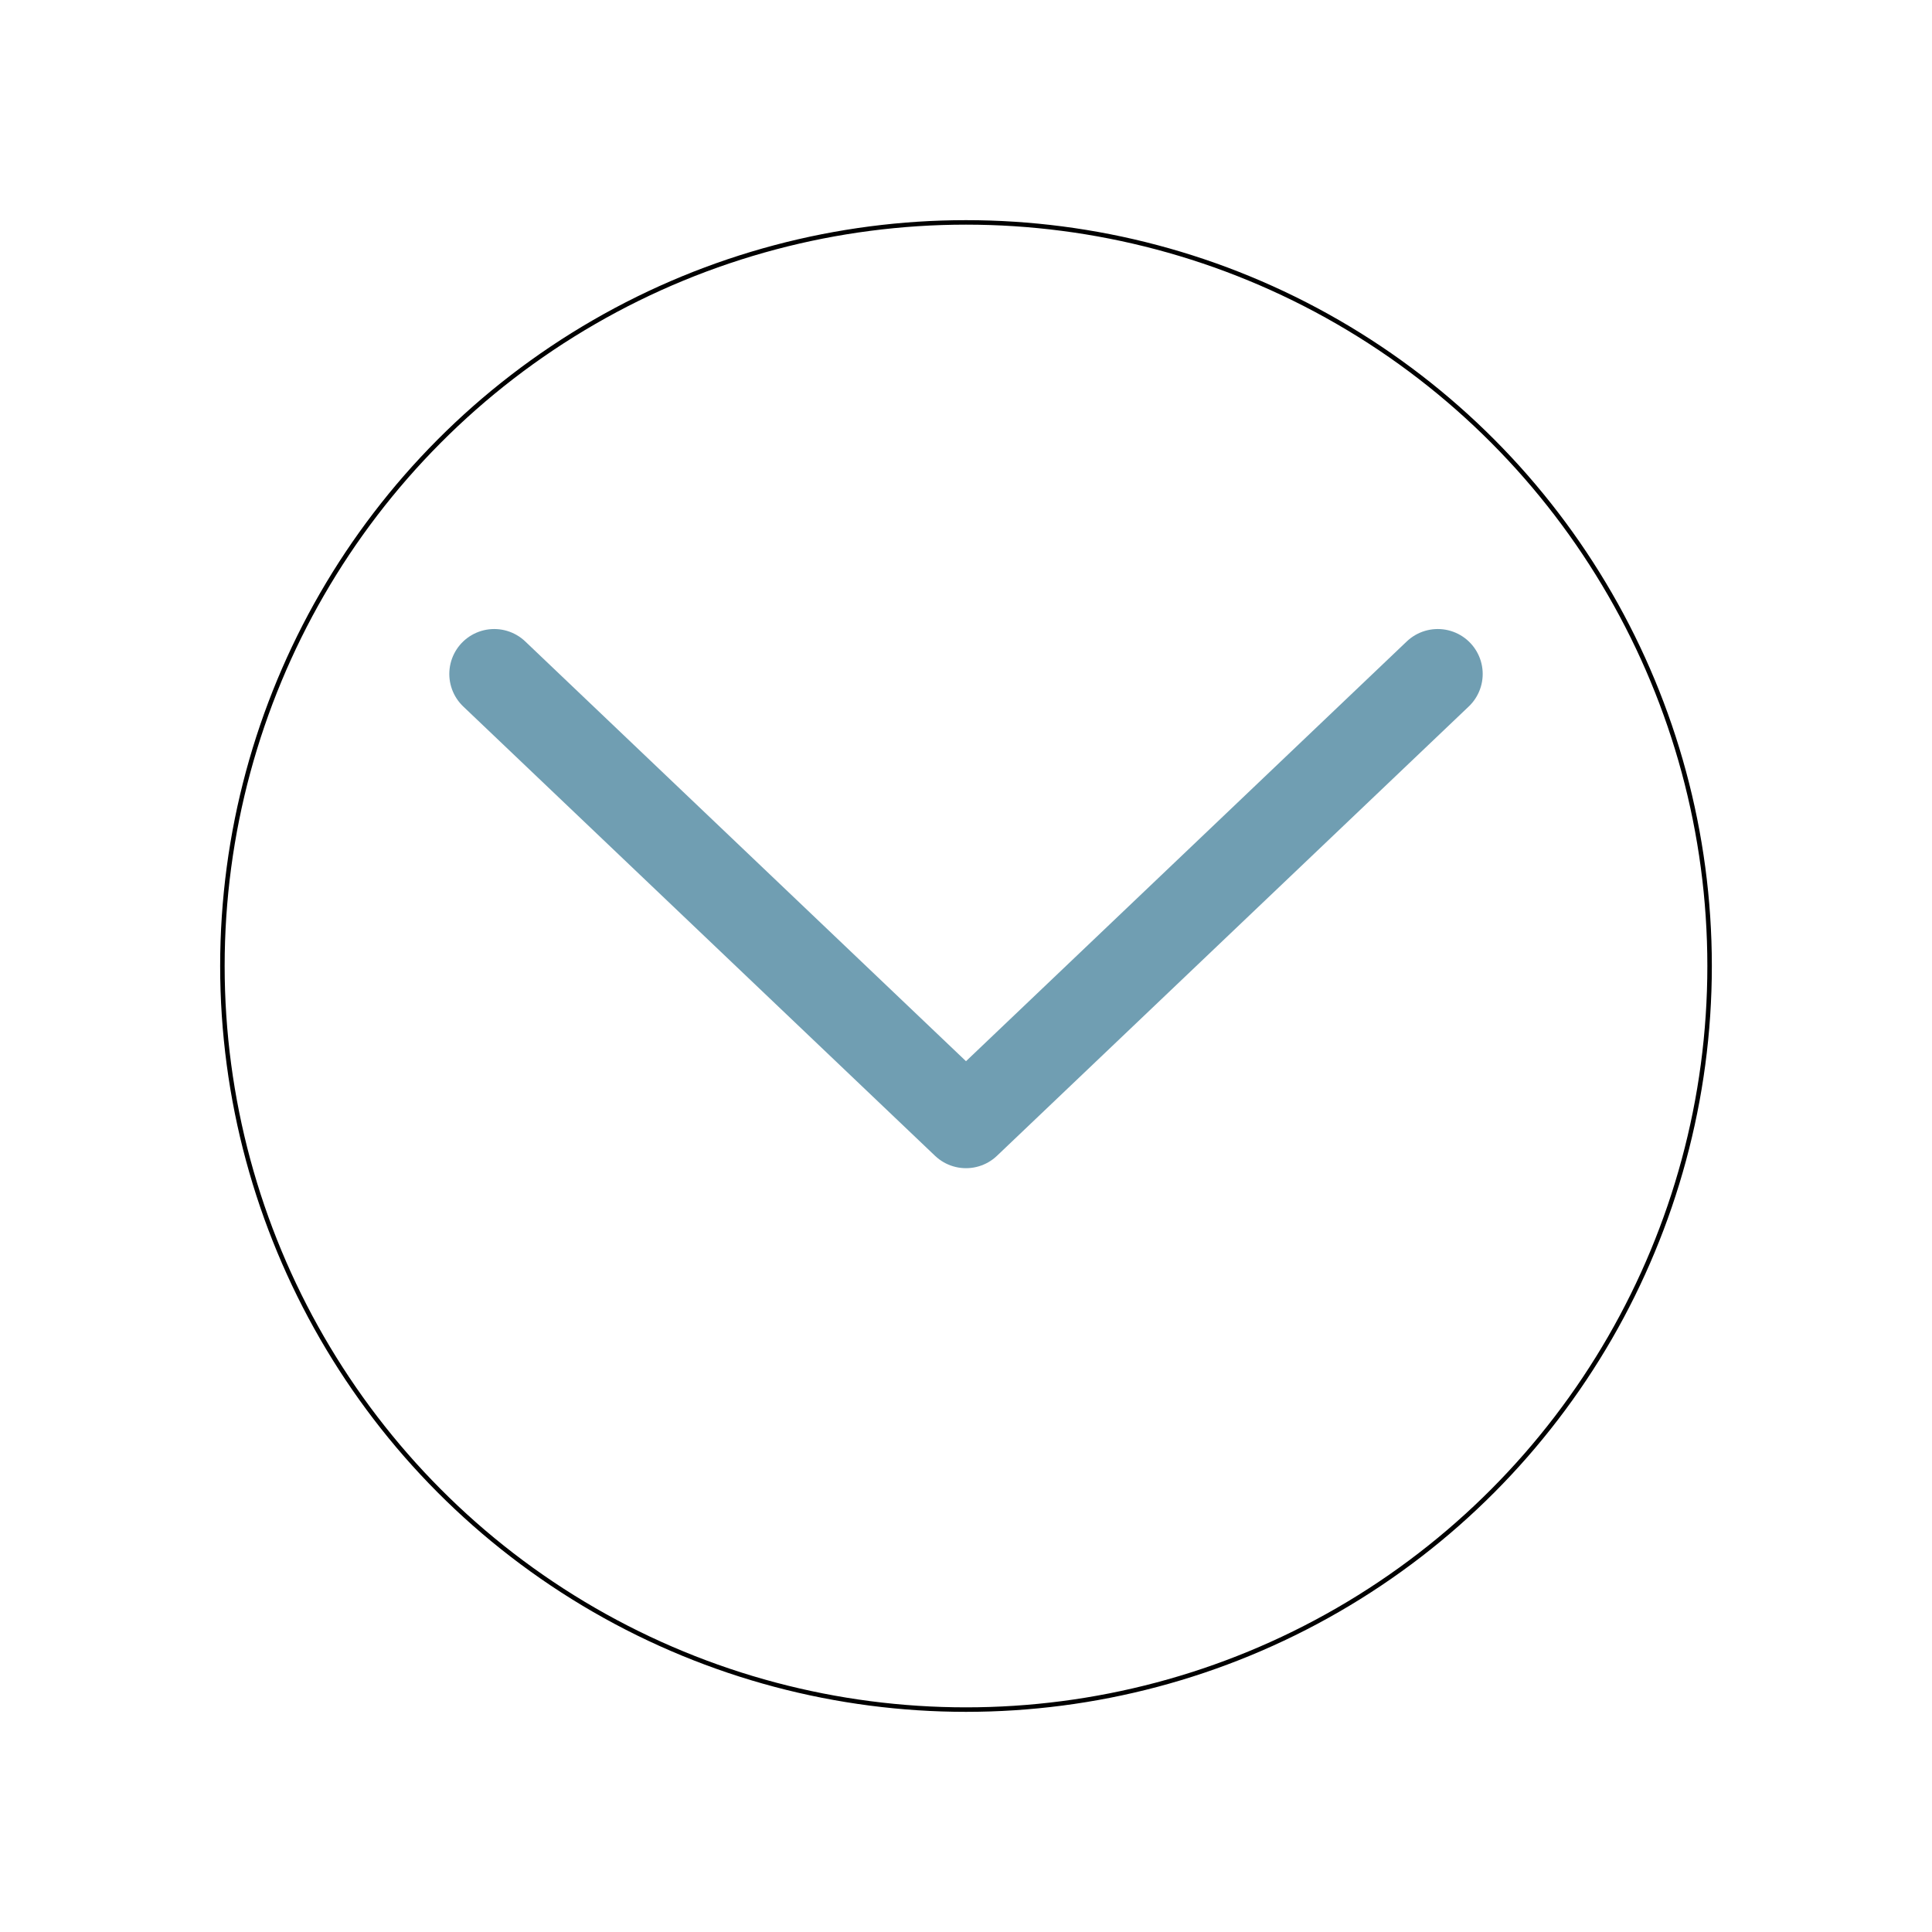 <svg width="43" height="43" viewBox="0 0 43 43" fill="none" xmlns="http://www.w3.org/2000/svg">
<g id="Component 3">
<g id="Ellipse 15" filter="url(#filter0_d_10_3847)">
<circle cx="21.5" cy="17.5" r="16.5" fill="white"/>
<circle cx="21.5" cy="17.5" r="16.55" stroke="black" stroke-width="0.1"/>
</g>
<path id="Vector" d="M32 15L21.5 25L11 15" stroke="#709EB2" stroke-width="2" stroke-linecap="round" stroke-linejoin="round"/>
</g>
<defs>
<filter id="filter0_d_10_3847" x="0.9" y="0.9" width="41.2" height="41.2" filterUnits="userSpaceOnUse" color-interpolation-filters="sRGB">
<feFlood flood-opacity="0" result="BackgroundImageFix"/>
<feColorMatrix in="SourceAlpha" type="matrix" values="0 0 0 0 0 0 0 0 0 0 0 0 0 0 0 0 0 0 127 0" result="hardAlpha"/>
<feOffset dy="4"/>
<feGaussianBlur stdDeviation="2"/>
<feComposite in2="hardAlpha" operator="out"/>
<feColorMatrix type="matrix" values="0 0 0 0 0 0 0 0 0 0 0 0 0 0 0 0 0 0 0.25 0"/>
<feBlend mode="normal" in2="BackgroundImageFix" result="effect1_dropShadow_10_3847"/>
<feBlend mode="normal" in="SourceGraphic" in2="effect1_dropShadow_10_3847" result="shape"/>
</filter>
</defs>
</svg>
